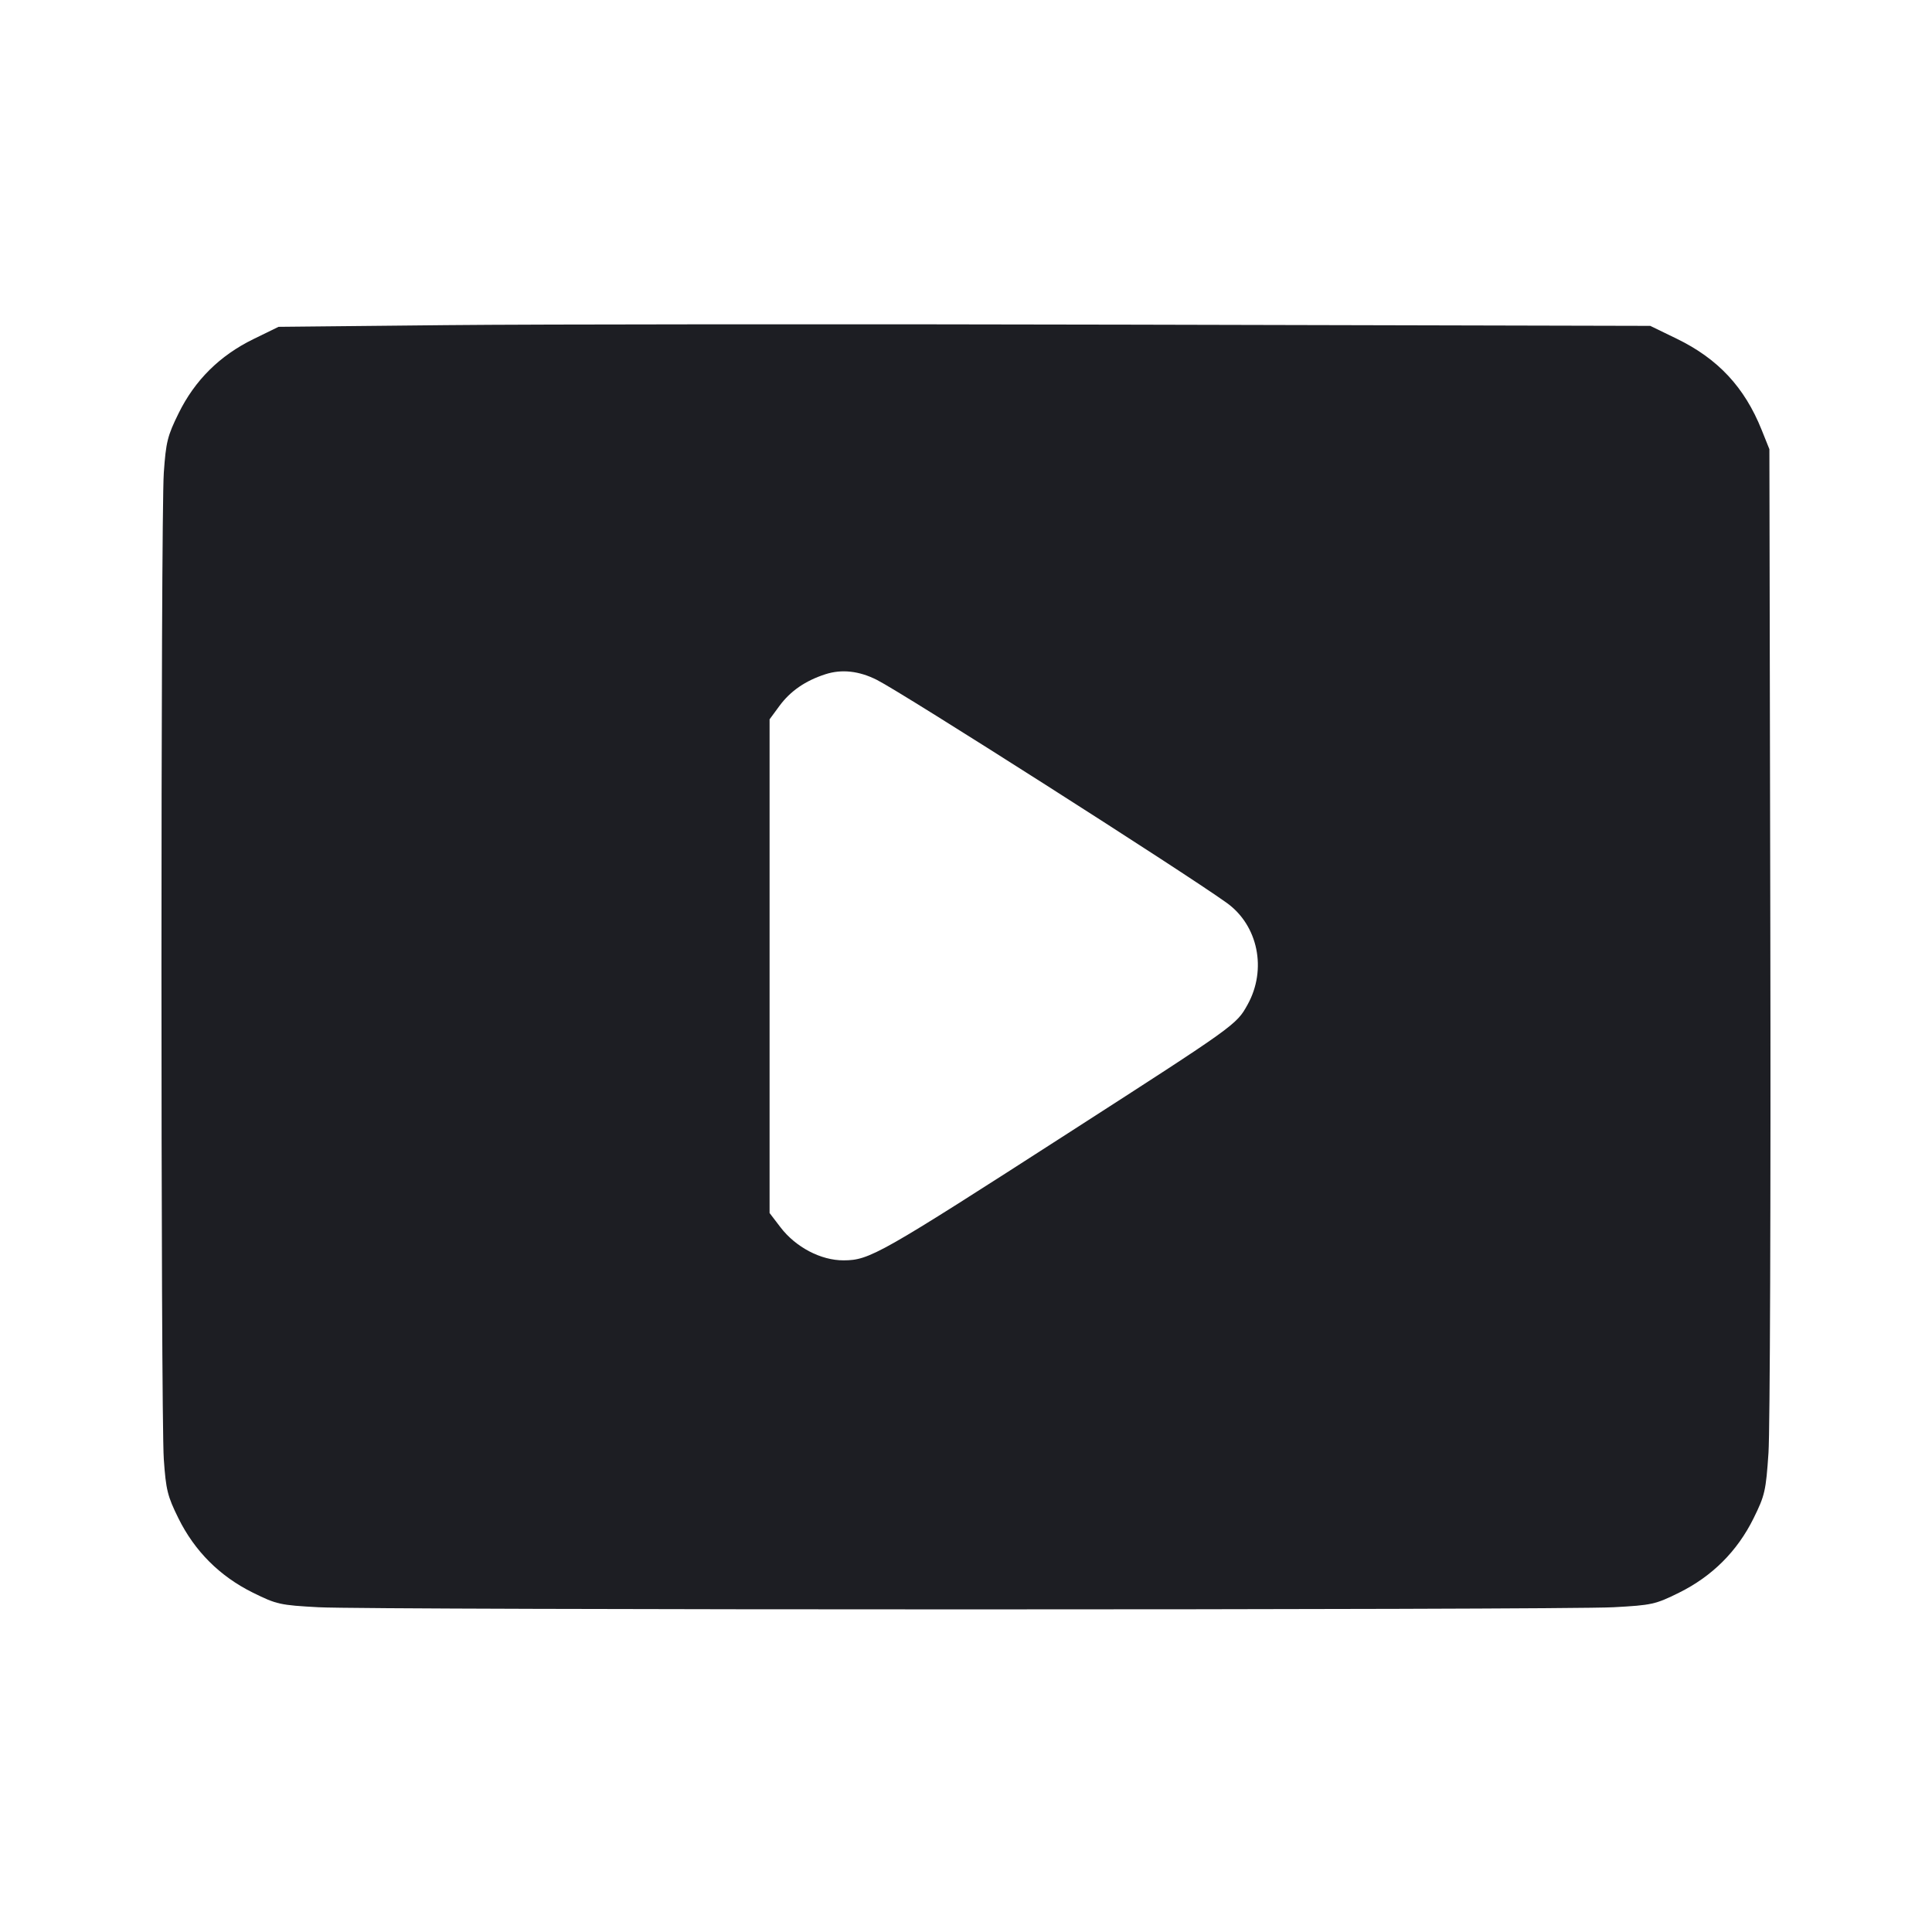 <svg viewBox="0 0 2400 2400" fill="none" xmlns="http://www.w3.org/2000/svg"><path d="M554.000 403.896 L 346.000 406.000 314.898 421.199 C 273.009 441.670,242.145 472.244,221.900 513.325 C 208.044 541.441,206.157 549.022,203.484 587.325 C 199.600 642.986,199.600 1757.014,203.484 1812.675 C 206.149 1850.862,208.061 1858.585,221.663 1886.107 C 241.868 1926.990,273.115 1958.183,314.202 1978.490 C 343.649 1993.043,347.895 1993.986,395.634 1996.575 C 461.344 2000.138,1938.656 2000.138,2004.366 1996.575 C 2052.105 1993.986,2056.351 1993.043,2085.798 1978.490 C 2126.843 1958.204,2158.135 1926.983,2178.285 1886.212 C 2192.396 1857.660,2193.670 1852.081,2196.876 1804.780 C 2198.770 1776.851,2199.797 1484.900,2199.159 1156.000 L 2198.000 558.000 2188.375 534.000 C 2167.128 481.023,2134.162 445.654,2082.797 420.723 L 2050.000 404.805 1406.000 403.299 C 1051.800 402.470,668.400 402.739,554.000 403.896 M1089.367 844.625 C 1122.297 861.282,1469.052 1082.287,1523.847 1121.541 C 1562.843 1149.478,1574.077 1204.256,1549.781 1248.000 C 1535.872 1273.042,1535.286 1273.462,1330.000 1405.624 C 1092.039 1558.823,1080.268 1565.502,1048.000 1565.647 C 1019.767 1565.773,988.471 1549.376,969.483 1524.508 L 956.000 1506.850 956.000 1200.213 L 956.000 893.576 968.195 876.994 C 981.835 858.446,1000.407 845.627,1025.297 837.581 C 1045.582 831.023,1067.167 833.396,1089.367 844.625 " fill="#1D1E23" stroke="none" fill-rule="evenodd"/></svg>
